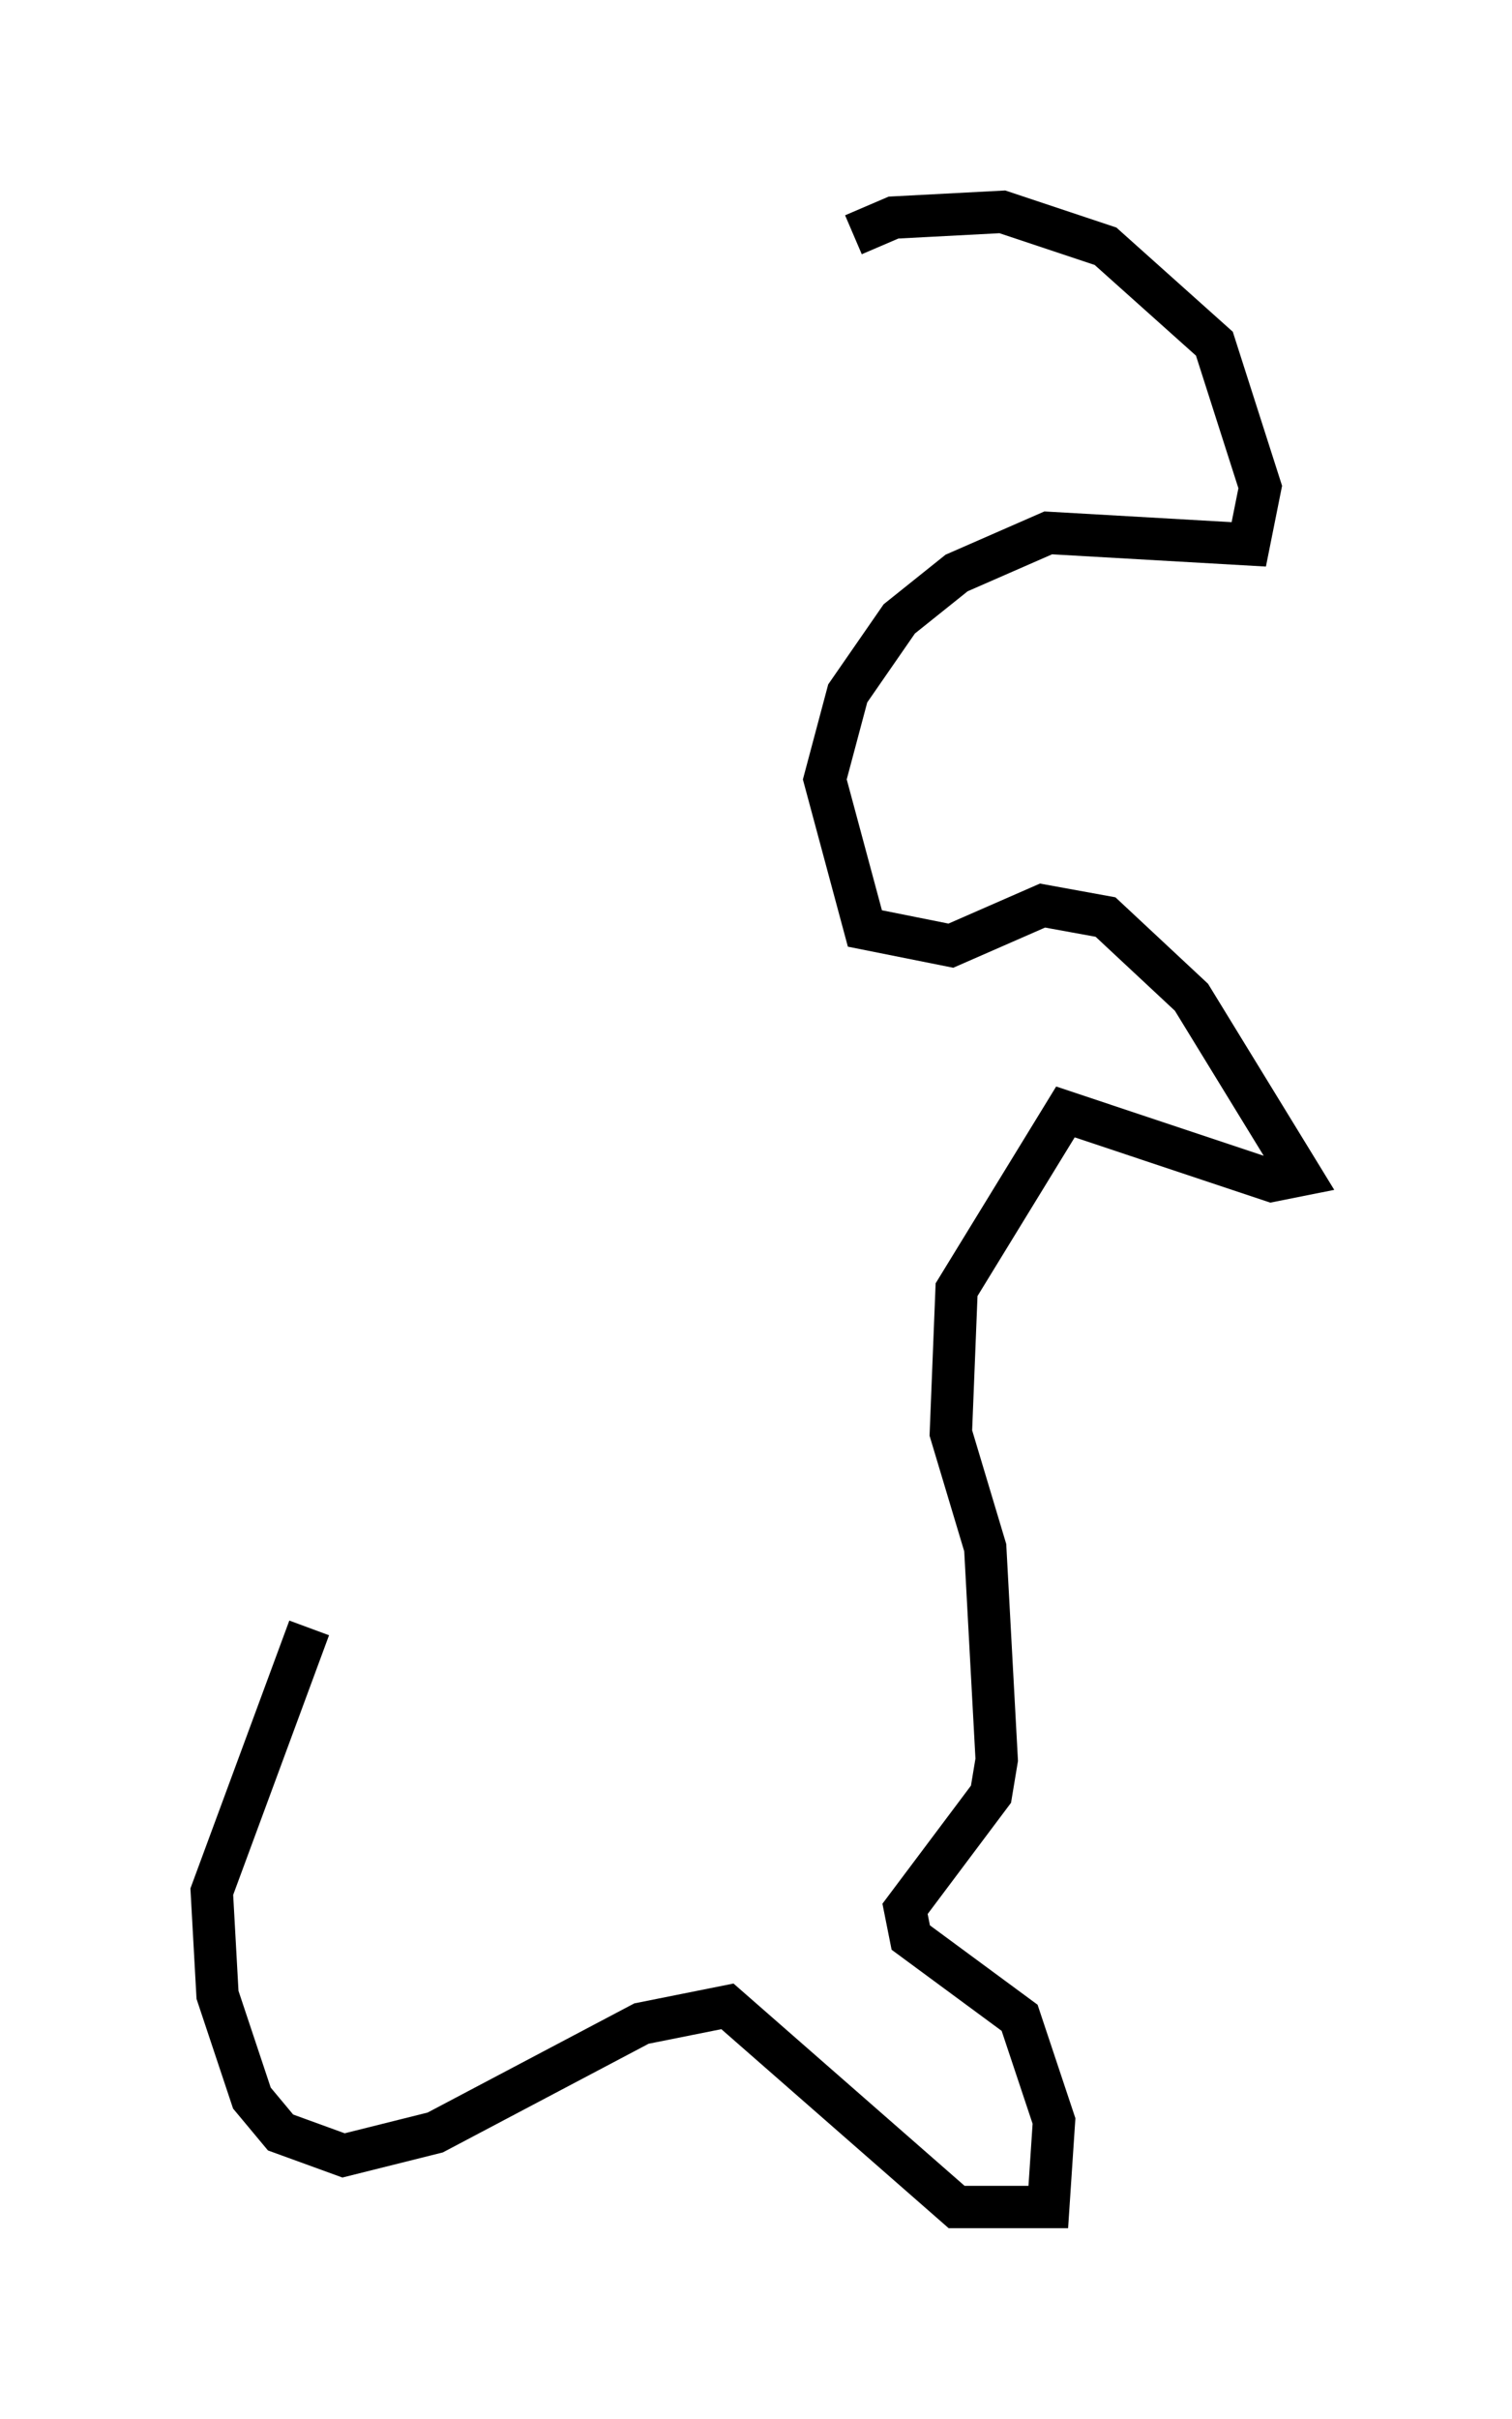 <?xml version="1.0" encoding="utf-8" ?>
<svg baseProfile="full" height="57.09" version="1.1" width="35.71" xmlns="http://www.w3.org/2000/svg" xmlns:ev="http://www.w3.org/2001/xml-events" xmlns:xlink="http://www.w3.org/1999/xlink"><defs /><rect fill="white" height="57.09" width="35.71" x="0" y="0" /><path d="M19.885, 6.894 m0.271, -1.353 l0.947, -0.406 2.571, -0.135 l2.436, 0.812 2.571, 2.3 l1.083, 3.383 -0.271, 1.353 l-4.736, -0.271 -2.165, 0.947 l-1.353, 1.083 -1.218, 1.759 l-0.541, 2.03 0.947, 3.518 l2.03, 0.406 2.165, -0.947 l1.488, 0.271 2.03, 1.894 l2.571, 4.195 -0.677, 0.135 l-4.871, -1.624 -2.571, 4.195 l-0.135, 3.383 0.812, 2.706 l0.271, 5.007 -0.135, 0.812 l-2.03, 2.706 0.135, 0.677 l2.571, 1.894 0.812, 2.436 l-0.135, 2.03 -2.165, 0.0 l-5.413, -4.736 -2.03, 0.406 l-4.871, 2.571 -2.165, 0.541 l-1.488, -0.541 -0.677, -0.812 l-0.812, -2.436 -0.135, -2.436 l2.3, -6.225 " fill="none" stroke="black" stroke-width="1" /></svg>